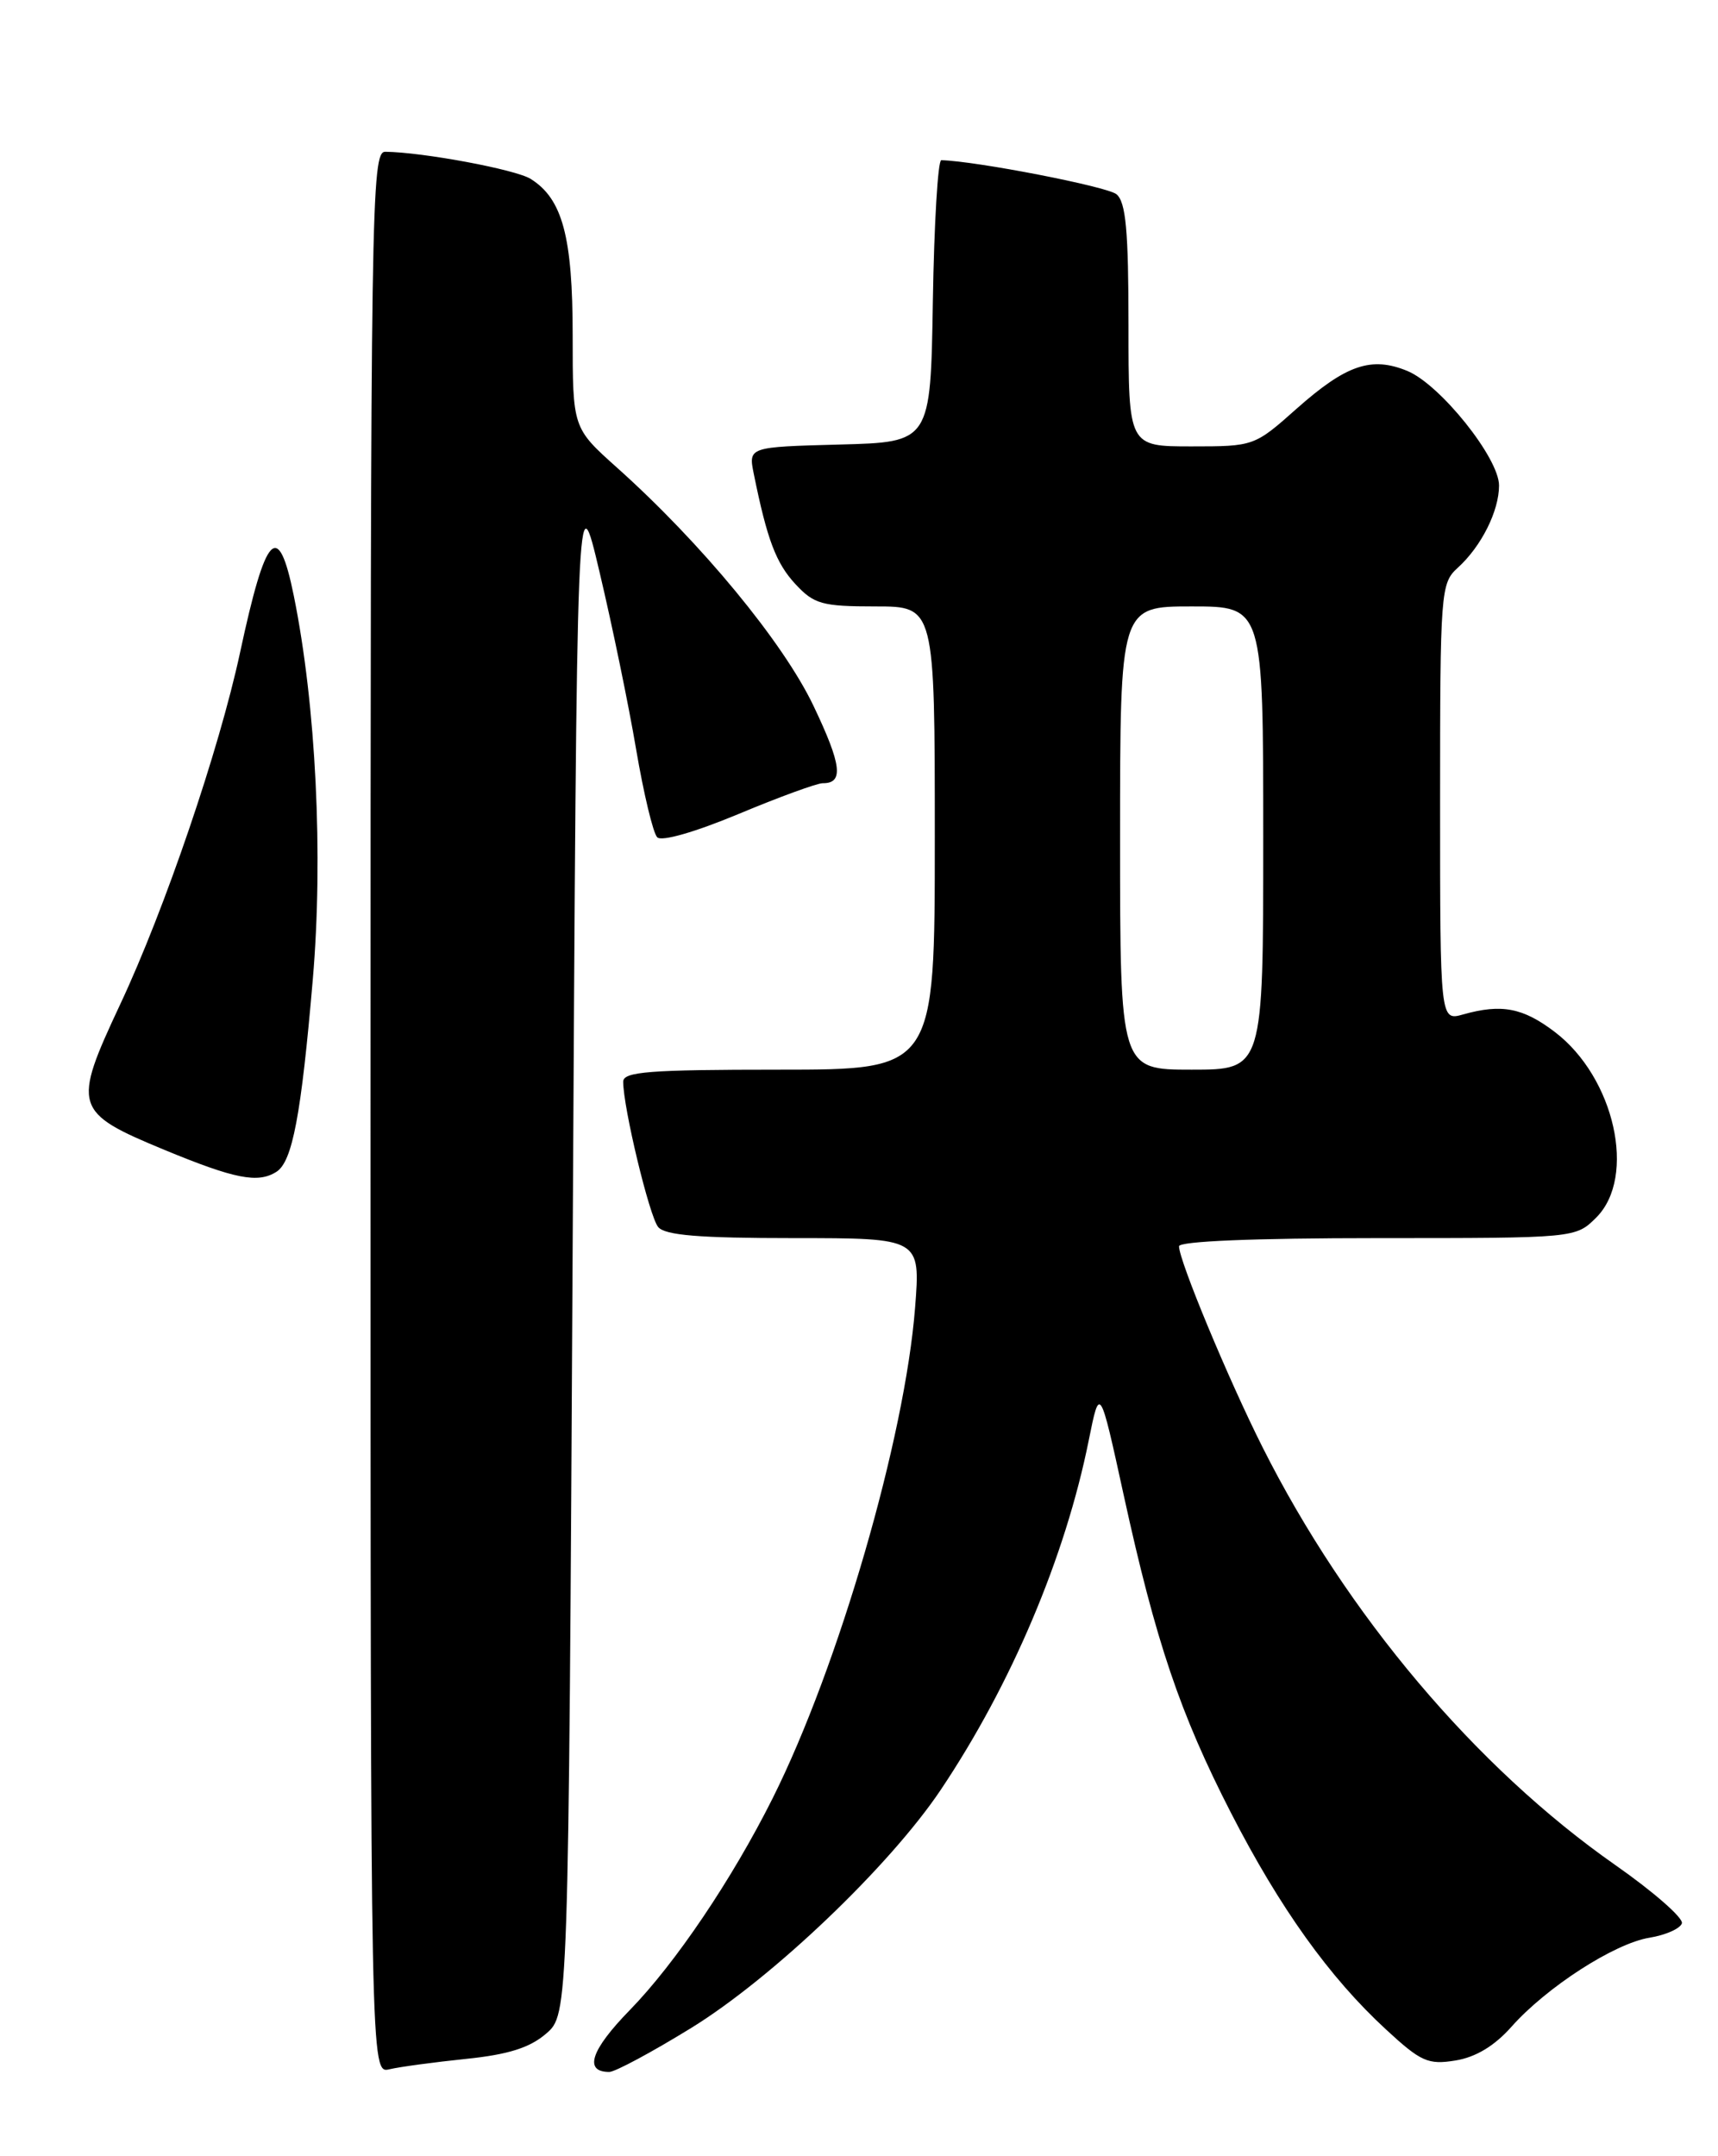 <?xml version="1.0" encoding="UTF-8" standalone="no"?>
<!DOCTYPE svg PUBLIC "-//W3C//DTD SVG 1.1//EN" "http://www.w3.org/Graphics/SVG/1.1/DTD/svg11.dtd" >
<svg xmlns="http://www.w3.org/2000/svg" xmlns:xlink="http://www.w3.org/1999/xlink" version="1.1" viewBox="0 0 204 256">
 <g >
 <path fill="currentColor"
d=" M 55.34 244.45 C 60.33 243.94 62.90 243.13 64.84 241.46 C 67.50 239.17 67.50 239.17 68.00 147.84 C 68.50 56.50 68.50 56.50 71.21 68.00 C 72.71 74.33 74.66 83.78 75.54 89.00 C 76.43 94.22 77.55 98.91 78.04 99.41 C 78.55 99.94 82.50 98.81 87.71 96.64 C 92.54 94.62 97.04 92.98 97.69 92.99 C 100.21 93.02 99.95 90.83 96.59 83.79 C 92.99 76.25 83.27 64.47 73.25 55.51 C 68.00 50.81 68.00 50.81 68.00 39.81 C 68.00 28.11 66.79 23.60 63.01 21.24 C 61.22 20.12 50.22 18.07 45.75 18.02 C 44.09 18.00 44.00 24.09 44.00 132.11 C 44.00 246.22 44.00 246.22 46.25 245.68 C 47.49 245.39 51.58 244.84 55.34 244.45 Z  M 82.04 240.80 C 91.70 234.86 105.62 221.58 111.71 212.50 C 120.08 200.01 126.50 184.86 129.28 171.01 C 130.59 164.51 130.59 164.51 133.43 177.51 C 137.24 194.94 140.13 203.47 146.18 215.26 C 151.98 226.55 157.87 234.78 164.57 240.95 C 168.72 244.79 169.58 245.17 172.83 244.64 C 175.24 244.25 177.47 242.90 179.48 240.63 C 183.63 235.95 191.70 230.73 195.88 230.06 C 197.78 229.75 199.51 228.98 199.71 228.36 C 199.92 227.74 196.36 224.62 191.80 221.43 C 175.23 209.84 159.90 191.69 149.91 171.81 C 145.84 163.72 140.00 149.67 140.00 147.97 C 140.00 147.37 148.93 147.00 163.55 147.00 C 187.09 147.00 187.09 147.00 189.55 144.55 C 194.36 139.73 191.73 127.94 184.63 122.53 C 180.85 119.65 178.30 119.16 173.75 120.44 C 171.00 121.22 171.00 121.22 171.00 95.26 C 171.00 70.16 171.07 69.25 173.10 67.41 C 175.89 64.88 178.00 60.68 178.00 57.64 C 178.00 54.38 171.02 45.67 167.13 44.05 C 162.85 42.28 159.86 43.30 153.98 48.51 C 148.96 52.98 148.89 53.00 141.47 53.00 C 134.00 53.00 134.00 53.00 134.00 38.62 C 134.00 27.38 133.69 23.99 132.57 23.06 C 131.47 22.15 115.90 19.12 111.77 19.02 C 111.37 19.01 110.92 26.54 110.77 35.75 C 110.50 52.50 110.50 52.50 99.68 52.78 C 88.86 53.07 88.86 53.07 89.51 56.28 C 91.09 64.08 92.15 66.87 94.45 69.35 C 96.66 71.73 97.61 72.00 103.95 72.00 C 111.00 72.00 111.00 72.00 111.00 99.50 C 111.00 127.00 111.00 127.00 92.50 127.00 C 77.10 127.00 74.00 127.24 74.00 128.43 C 74.00 131.51 77.11 144.42 78.15 145.68 C 78.97 146.67 83.02 147.00 94.27 147.00 C 109.30 147.00 109.30 147.00 108.66 155.25 C 107.46 170.70 99.58 197.85 91.75 213.50 C 86.94 223.11 80.20 233.10 74.79 238.65 C 70.15 243.40 69.29 246.00 72.35 246.00 C 73.03 246.00 77.39 243.66 82.04 240.80 Z  M 32.82 139.13 C 34.72 137.93 35.76 132.44 37.14 116.32 C 38.40 101.60 37.52 83.72 34.89 70.75 C 33.04 61.64 31.57 63.19 28.50 77.50 C 26.02 89.02 19.57 107.96 14.27 119.25 C 8.56 131.44 8.75 132.06 19.54 136.53 C 27.89 139.98 30.63 140.52 32.82 139.13 Z  M 133.00 99.50 C 133.00 72.00 133.00 72.00 141.50 72.00 C 150.00 72.00 150.00 72.00 150.00 99.50 C 150.00 127.00 150.00 127.00 141.50 127.00 C 133.00 127.00 133.00 127.00 133.00 99.50 Z "/>
</g>
</svg>